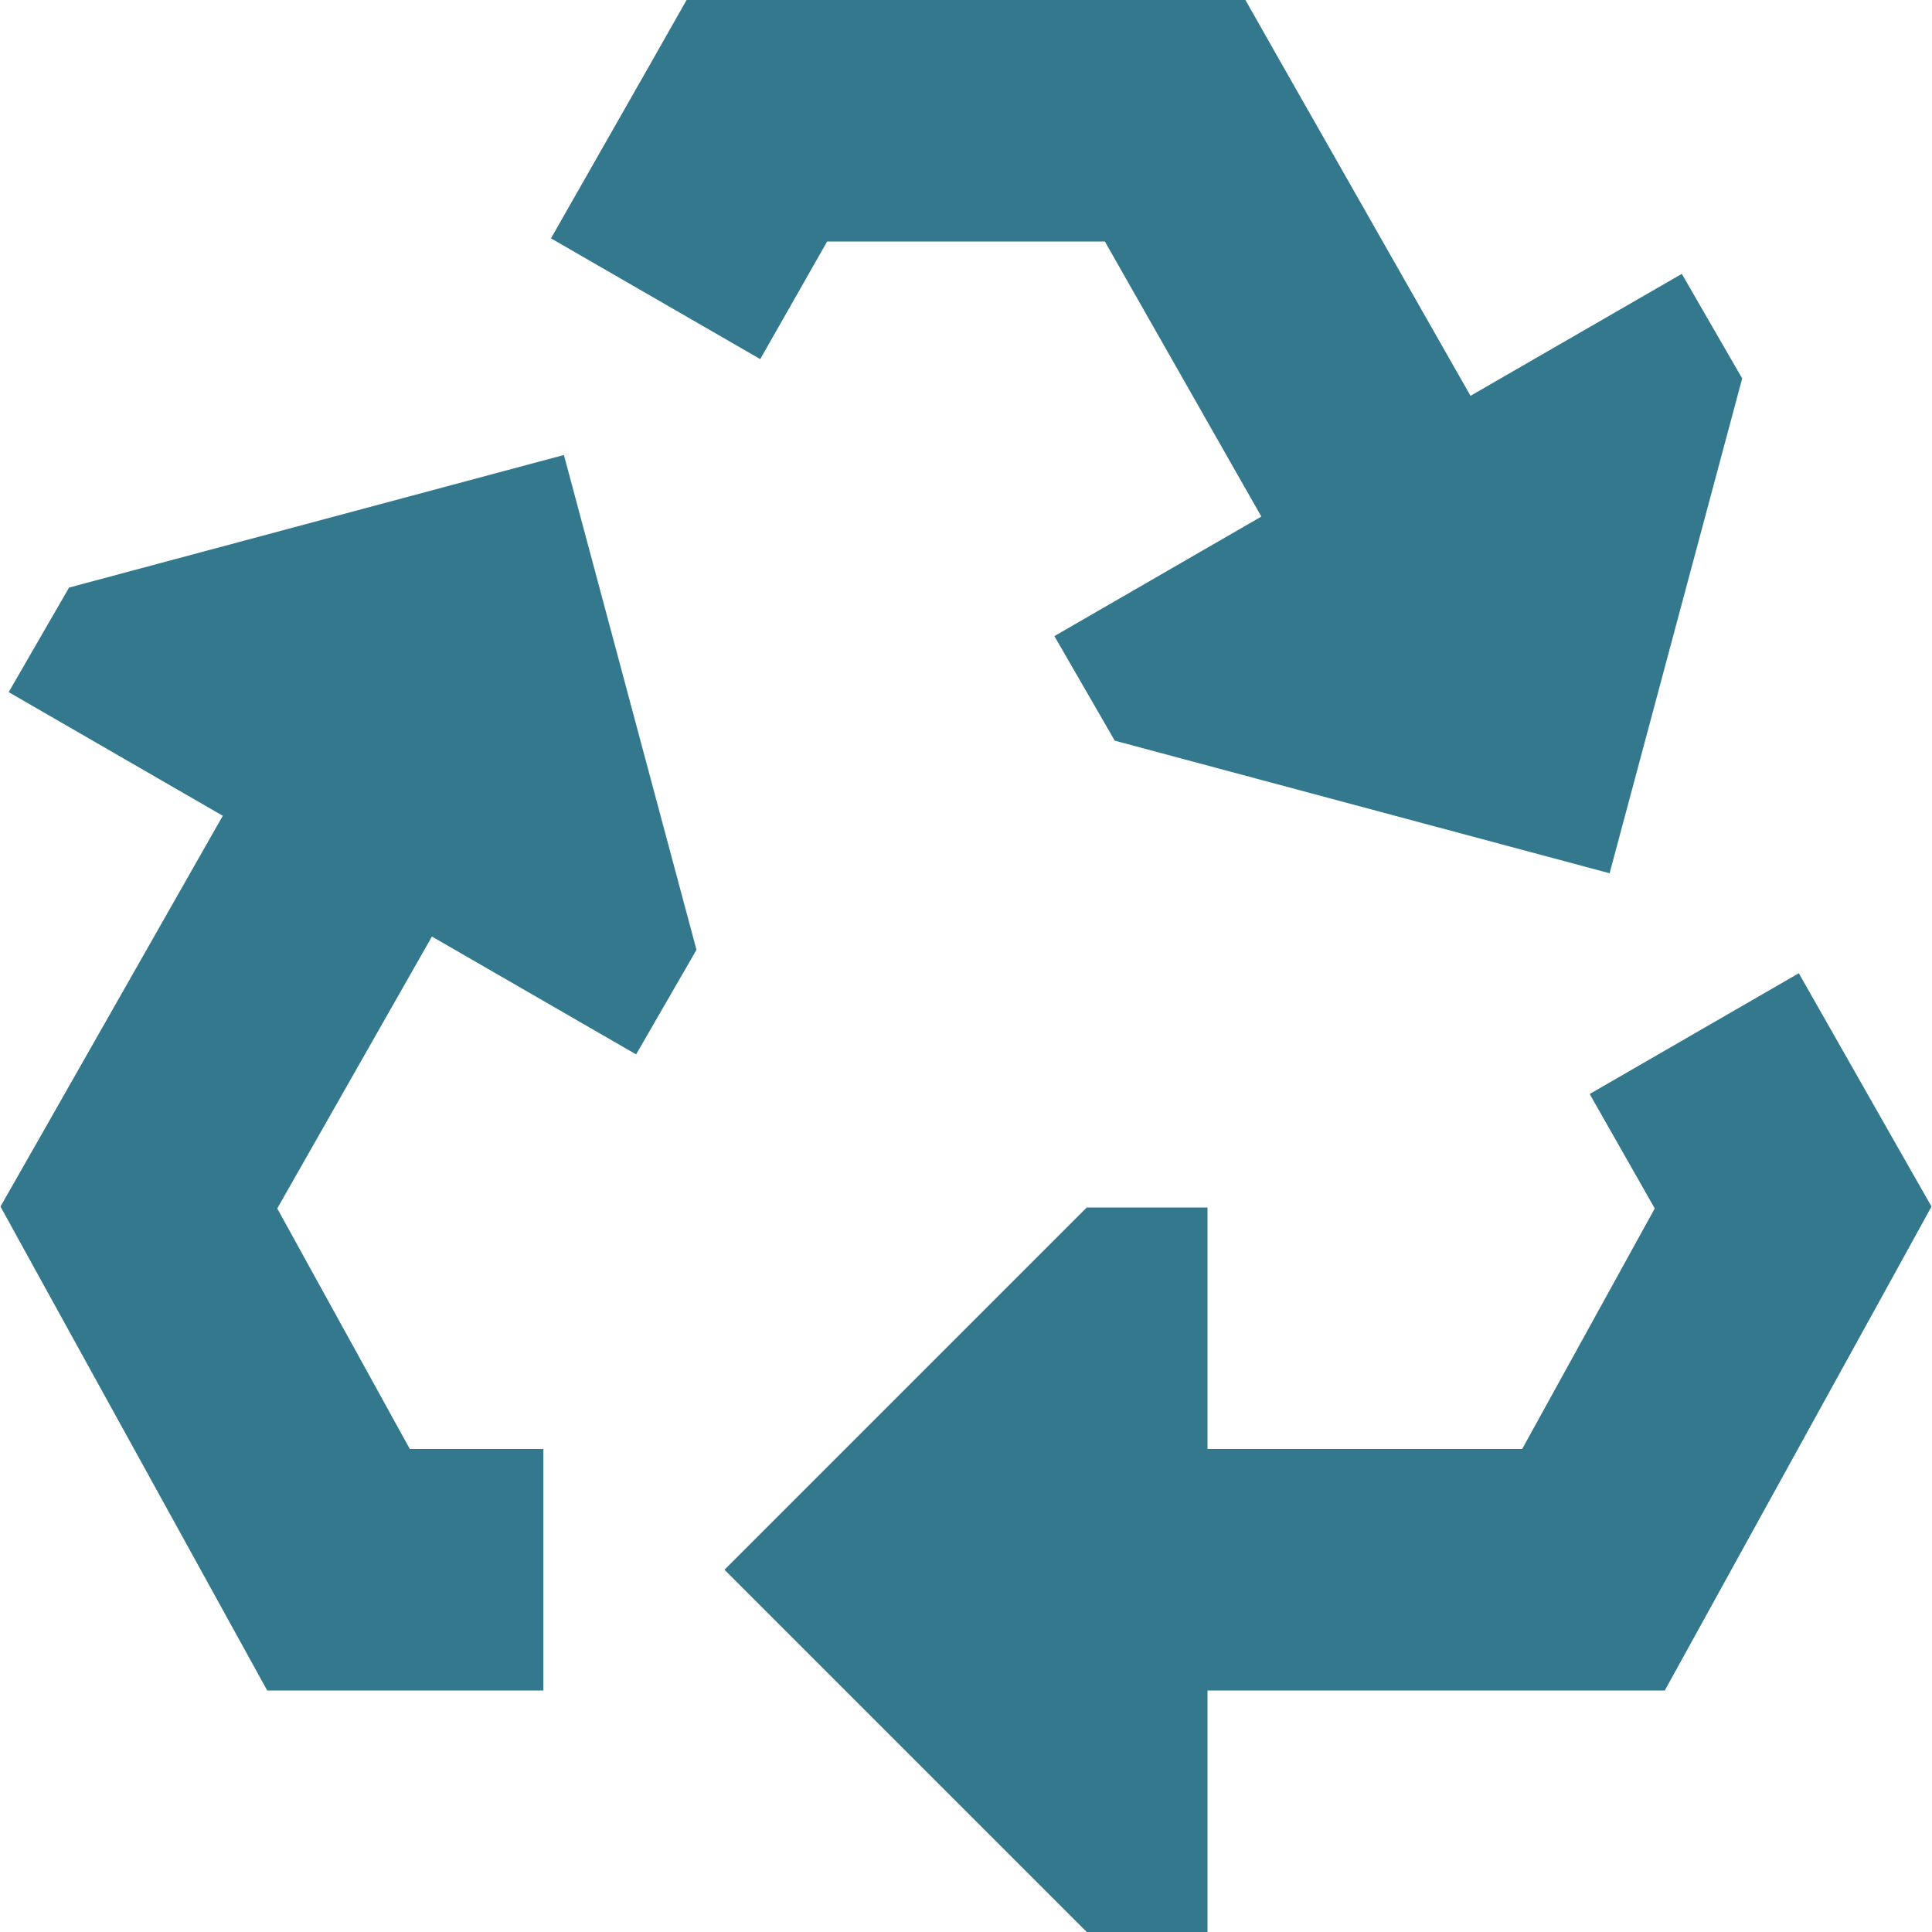 <svg width="16" height="16" viewBox="0 0 16 16" fill="none" xmlns="http://www.w3.org/2000/svg">
<path fill-rule="evenodd" clip-rule="evenodd" d="M5.686 3.05176e-05L6.268 3.05176e-05L9.732 3.05176e-05L10.314 3.05176e-05L10.601 0.506L12.178 3.278L13.928 2.268L14.428 3.134L13.33 7.232L9.232 6.134L8.732 5.268L10.446 4.278L9.15 2L6.85 2L6.296 2.974L4.563 1.974L5.399 0.506L5.686 3.05176e-05ZM13.165 9.06L13.704 10.008L12.606 12L10 12L10 10H9L6 13L9 16H10L10 14L13.196 14H13.787L14.072 13.483L15.726 10.483L15.996 9.992L15.719 9.506L14.897 8.06L13.165 9.06ZM3.394 12H4.5L4.5 14L2.804 14L2.213 14L1.928 13.483L0.274 10.483L0.004 9.992L0.281 9.506L1.845 6.756L0.072 5.732L0.572 4.866L4.67 3.768L5.768 7.866L5.268 8.732L3.577 7.756L2.296 10.008L3.394 12Z" fill="#34788E"/>
</svg>
